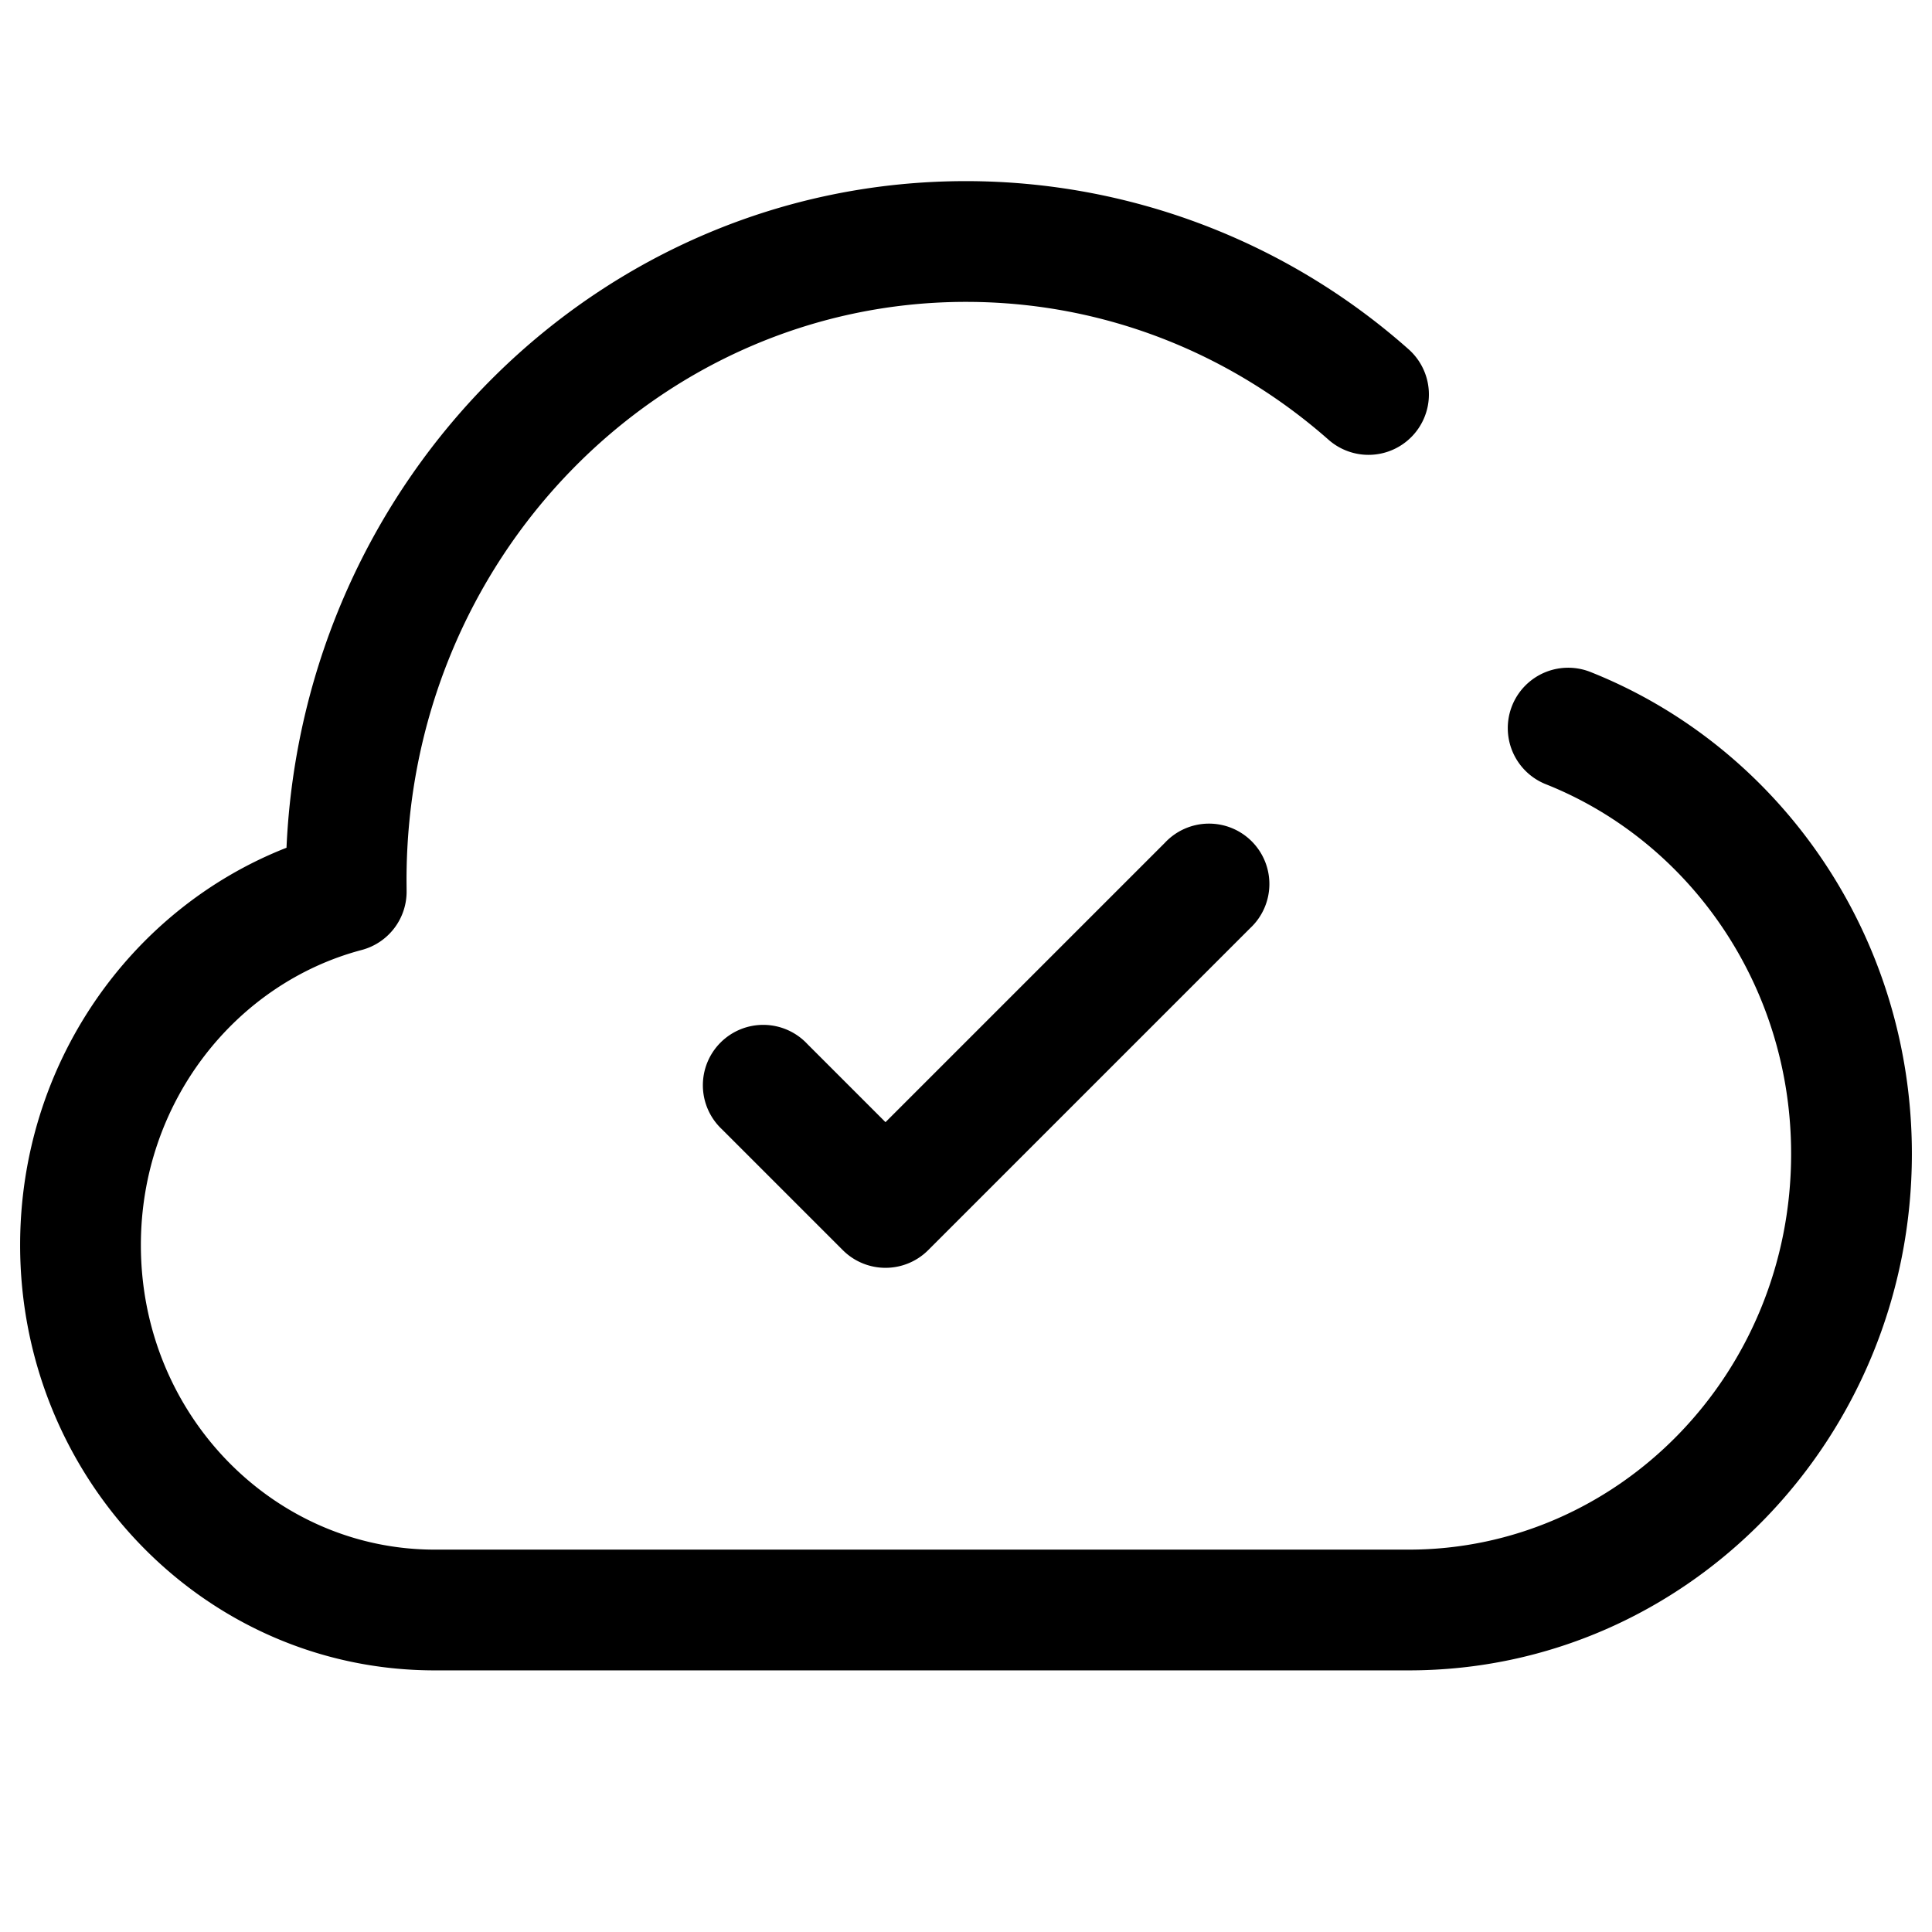 <svg xmlns="http://www.w3.org/2000/svg" width="24" height="24" fill="currentColor" viewBox="0 0 24 24">
  <path fill-rule="evenodd" d="M5.05 10.933C5.05 6.945 8.183 3.75 12 3.75c1.717 0 3.289.642 4.504 1.713a.75.75 0 10.992-1.126A8.288 8.288 0 0012 2.25c-4.555 0-8.237 3.691-8.441 8.281C1.614 11.294.25 13.225.25 15.467c0 2.896 2.285 5.283 5.15 5.283h12.1c3.473 0 6.25-2.894 6.25-6.417 0-2.717-1.647-5.052-3.992-5.985a.75.75 0 00-.555 1.394c1.773.705 3.047 2.488 3.047 4.591 0 2.737-2.148 4.917-4.75 4.917H5.4c-1.995 0-3.65-1.673-3.65-3.783 0-1.778 1.179-3.252 2.743-3.666a.75.75 0 00.558-.738l-.001-.13zm10.48.597a.75.75 0 10-1.06-1.06L11 13.94l-.97-.97a.75.75 0 10-1.06 1.06l1.5 1.5a.75.75 0 001.06 0l4-4z"/>
</svg>
